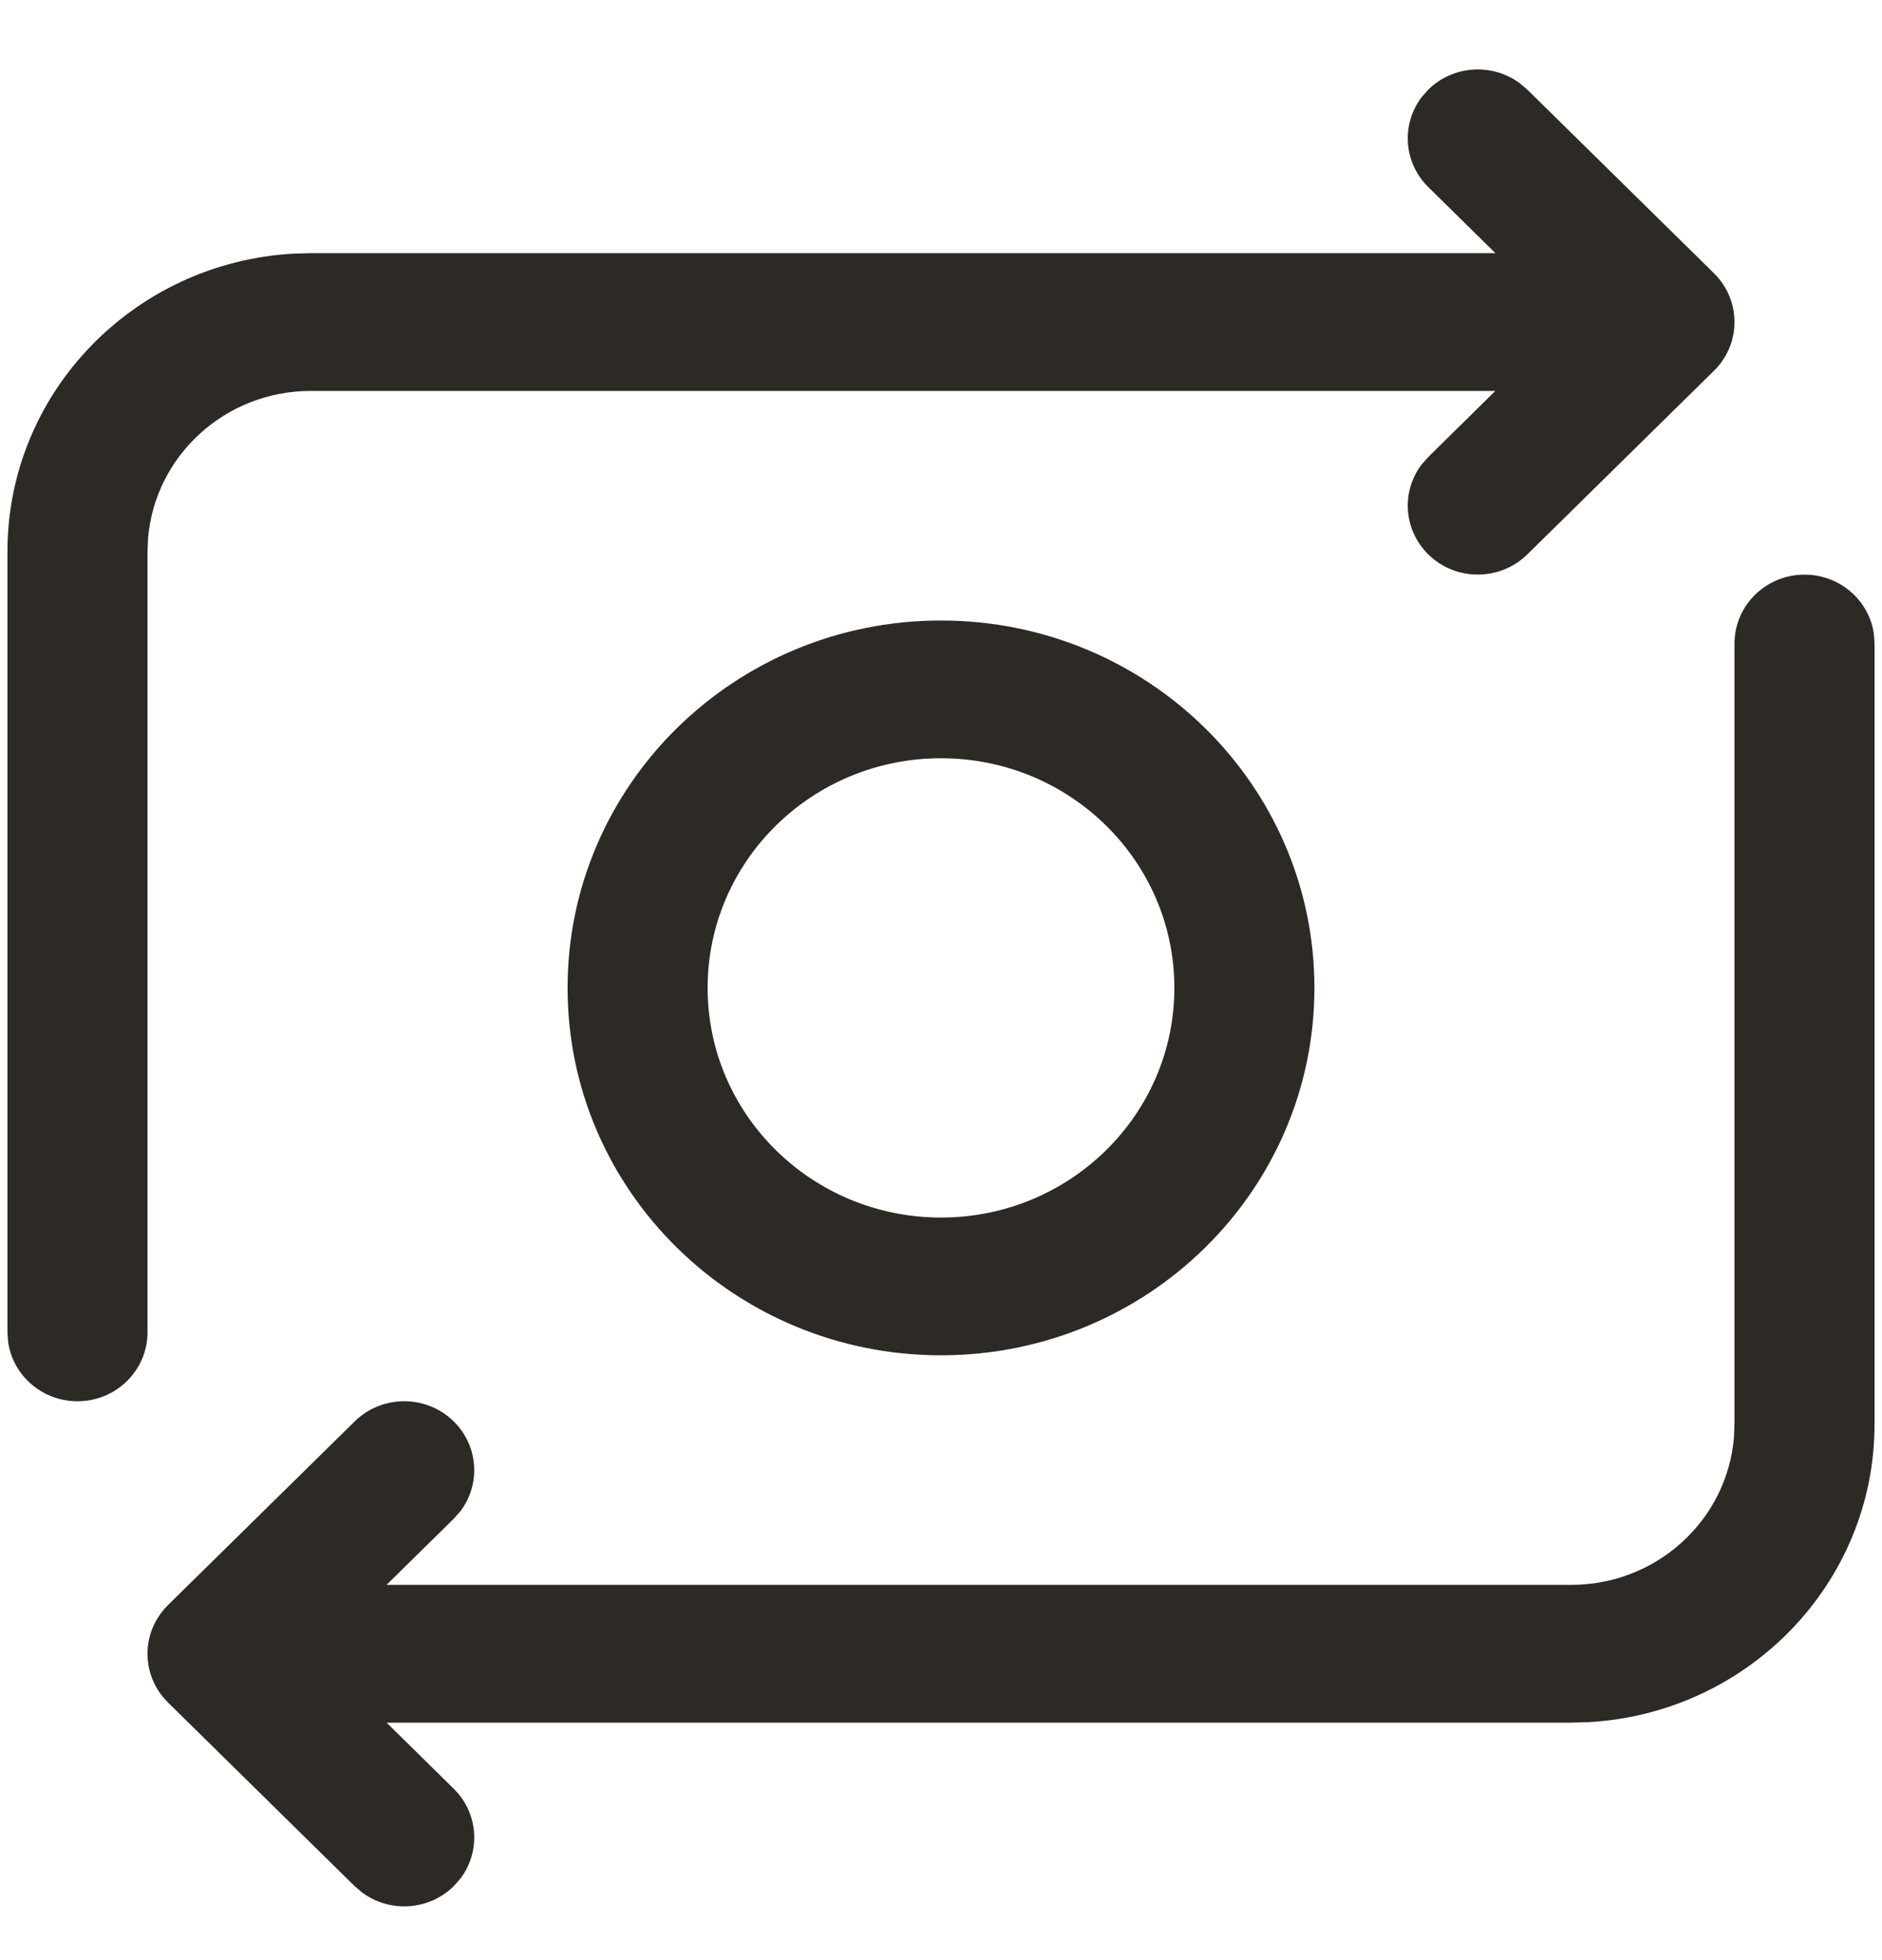 <svg width="24" height="25" viewBox="0 0 24 25" fill="none" xmlns="http://www.w3.org/2000/svg">
<path d="M23.012 7.329C23.464 7.329 23.837 7.659 23.897 8.088L23.905 8.207V18.164C23.905 20.194 22.29 21.853 20.255 21.965L20.036 21.971H4.93L5.786 22.814C6.103 23.126 6.132 23.614 5.873 23.958L5.786 24.057C5.469 24.369 4.973 24.397 4.624 24.142L4.523 24.057L2.142 21.714L2.067 21.63C2.064 21.626 2.061 21.622 2.058 21.619L2.142 21.714C2.098 21.671 2.06 21.624 2.027 21.575C2.011 21.551 1.996 21.526 1.983 21.501C1.977 21.49 1.972 21.48 1.967 21.47C1.952 21.438 1.938 21.405 1.927 21.371C1.924 21.363 1.922 21.356 1.919 21.348C1.894 21.268 1.881 21.182 1.881 21.093C1.881 21.048 1.884 21.004 1.891 20.961C1.893 20.947 1.896 20.933 1.898 20.92C1.904 20.89 1.912 20.862 1.92 20.834C1.925 20.82 1.929 20.806 1.935 20.792C1.945 20.765 1.956 20.739 1.968 20.714C1.975 20.7 1.982 20.686 1.99 20.672C2.006 20.643 2.023 20.617 2.041 20.591C2.045 20.584 2.051 20.577 2.056 20.57C2.086 20.531 2.113 20.5 2.142 20.472L4.523 18.129C4.872 17.786 5.437 17.786 5.786 18.129C6.103 18.441 6.132 18.929 5.873 19.273L5.786 19.371L4.929 20.214H20.036C21.129 20.214 22.025 19.386 22.112 18.332L22.119 18.164V8.207C22.119 7.722 22.519 7.329 23.012 7.329ZM19.376 1.058L19.477 1.143L21.858 3.486C21.888 3.516 21.916 3.548 21.942 3.582L21.858 3.486C21.902 3.529 21.94 3.576 21.973 3.626C21.989 3.649 22.003 3.674 22.017 3.699C22.023 3.71 22.028 3.72 22.033 3.73C22.048 3.762 22.062 3.795 22.073 3.829C22.076 3.837 22.078 3.844 22.081 3.852C22.105 3.932 22.119 4.018 22.119 4.107C22.119 4.152 22.116 4.196 22.109 4.239C22.107 4.251 22.105 4.262 22.103 4.273C22.097 4.305 22.089 4.336 22.08 4.366C22.075 4.38 22.07 4.394 22.065 4.408C22.055 4.435 22.044 4.461 22.032 4.486C22.025 4.5 22.018 4.514 22.01 4.528C21.994 4.557 21.977 4.583 21.959 4.609C21.955 4.616 21.949 4.623 21.944 4.63C21.916 4.667 21.89 4.696 21.863 4.723L21.858 4.728L19.477 7.071C19.128 7.414 18.562 7.414 18.214 7.071C17.897 6.759 17.868 6.271 18.127 5.927L18.214 5.829L19.069 4.986H3.964C2.871 4.986 1.975 5.814 1.888 6.868L1.881 7.036V16.993C1.881 17.478 1.481 17.872 0.988 17.872C0.536 17.872 0.162 17.541 0.103 17.112L0.095 16.993V7.036C0.095 5.006 1.71 3.347 3.745 3.235L3.964 3.229H19.07L18.214 2.386C17.897 2.074 17.868 1.586 18.127 1.242L18.214 1.143C18.531 0.831 19.027 0.803 19.376 1.058ZM12 7.914C14.63 7.914 16.762 10.012 16.762 12.6C16.762 15.188 14.63 17.286 12 17.286C9.37 17.286 7.238 15.188 7.238 12.6C7.238 10.012 9.37 7.914 12 7.914ZM12 9.671C10.356 9.671 9.024 10.983 9.024 12.6C9.024 14.217 10.356 15.529 12 15.529C13.644 15.529 14.976 14.217 14.976 12.6C14.976 10.983 13.644 9.671 12 9.671Z" fill="#2D2A26"/>
</svg>
